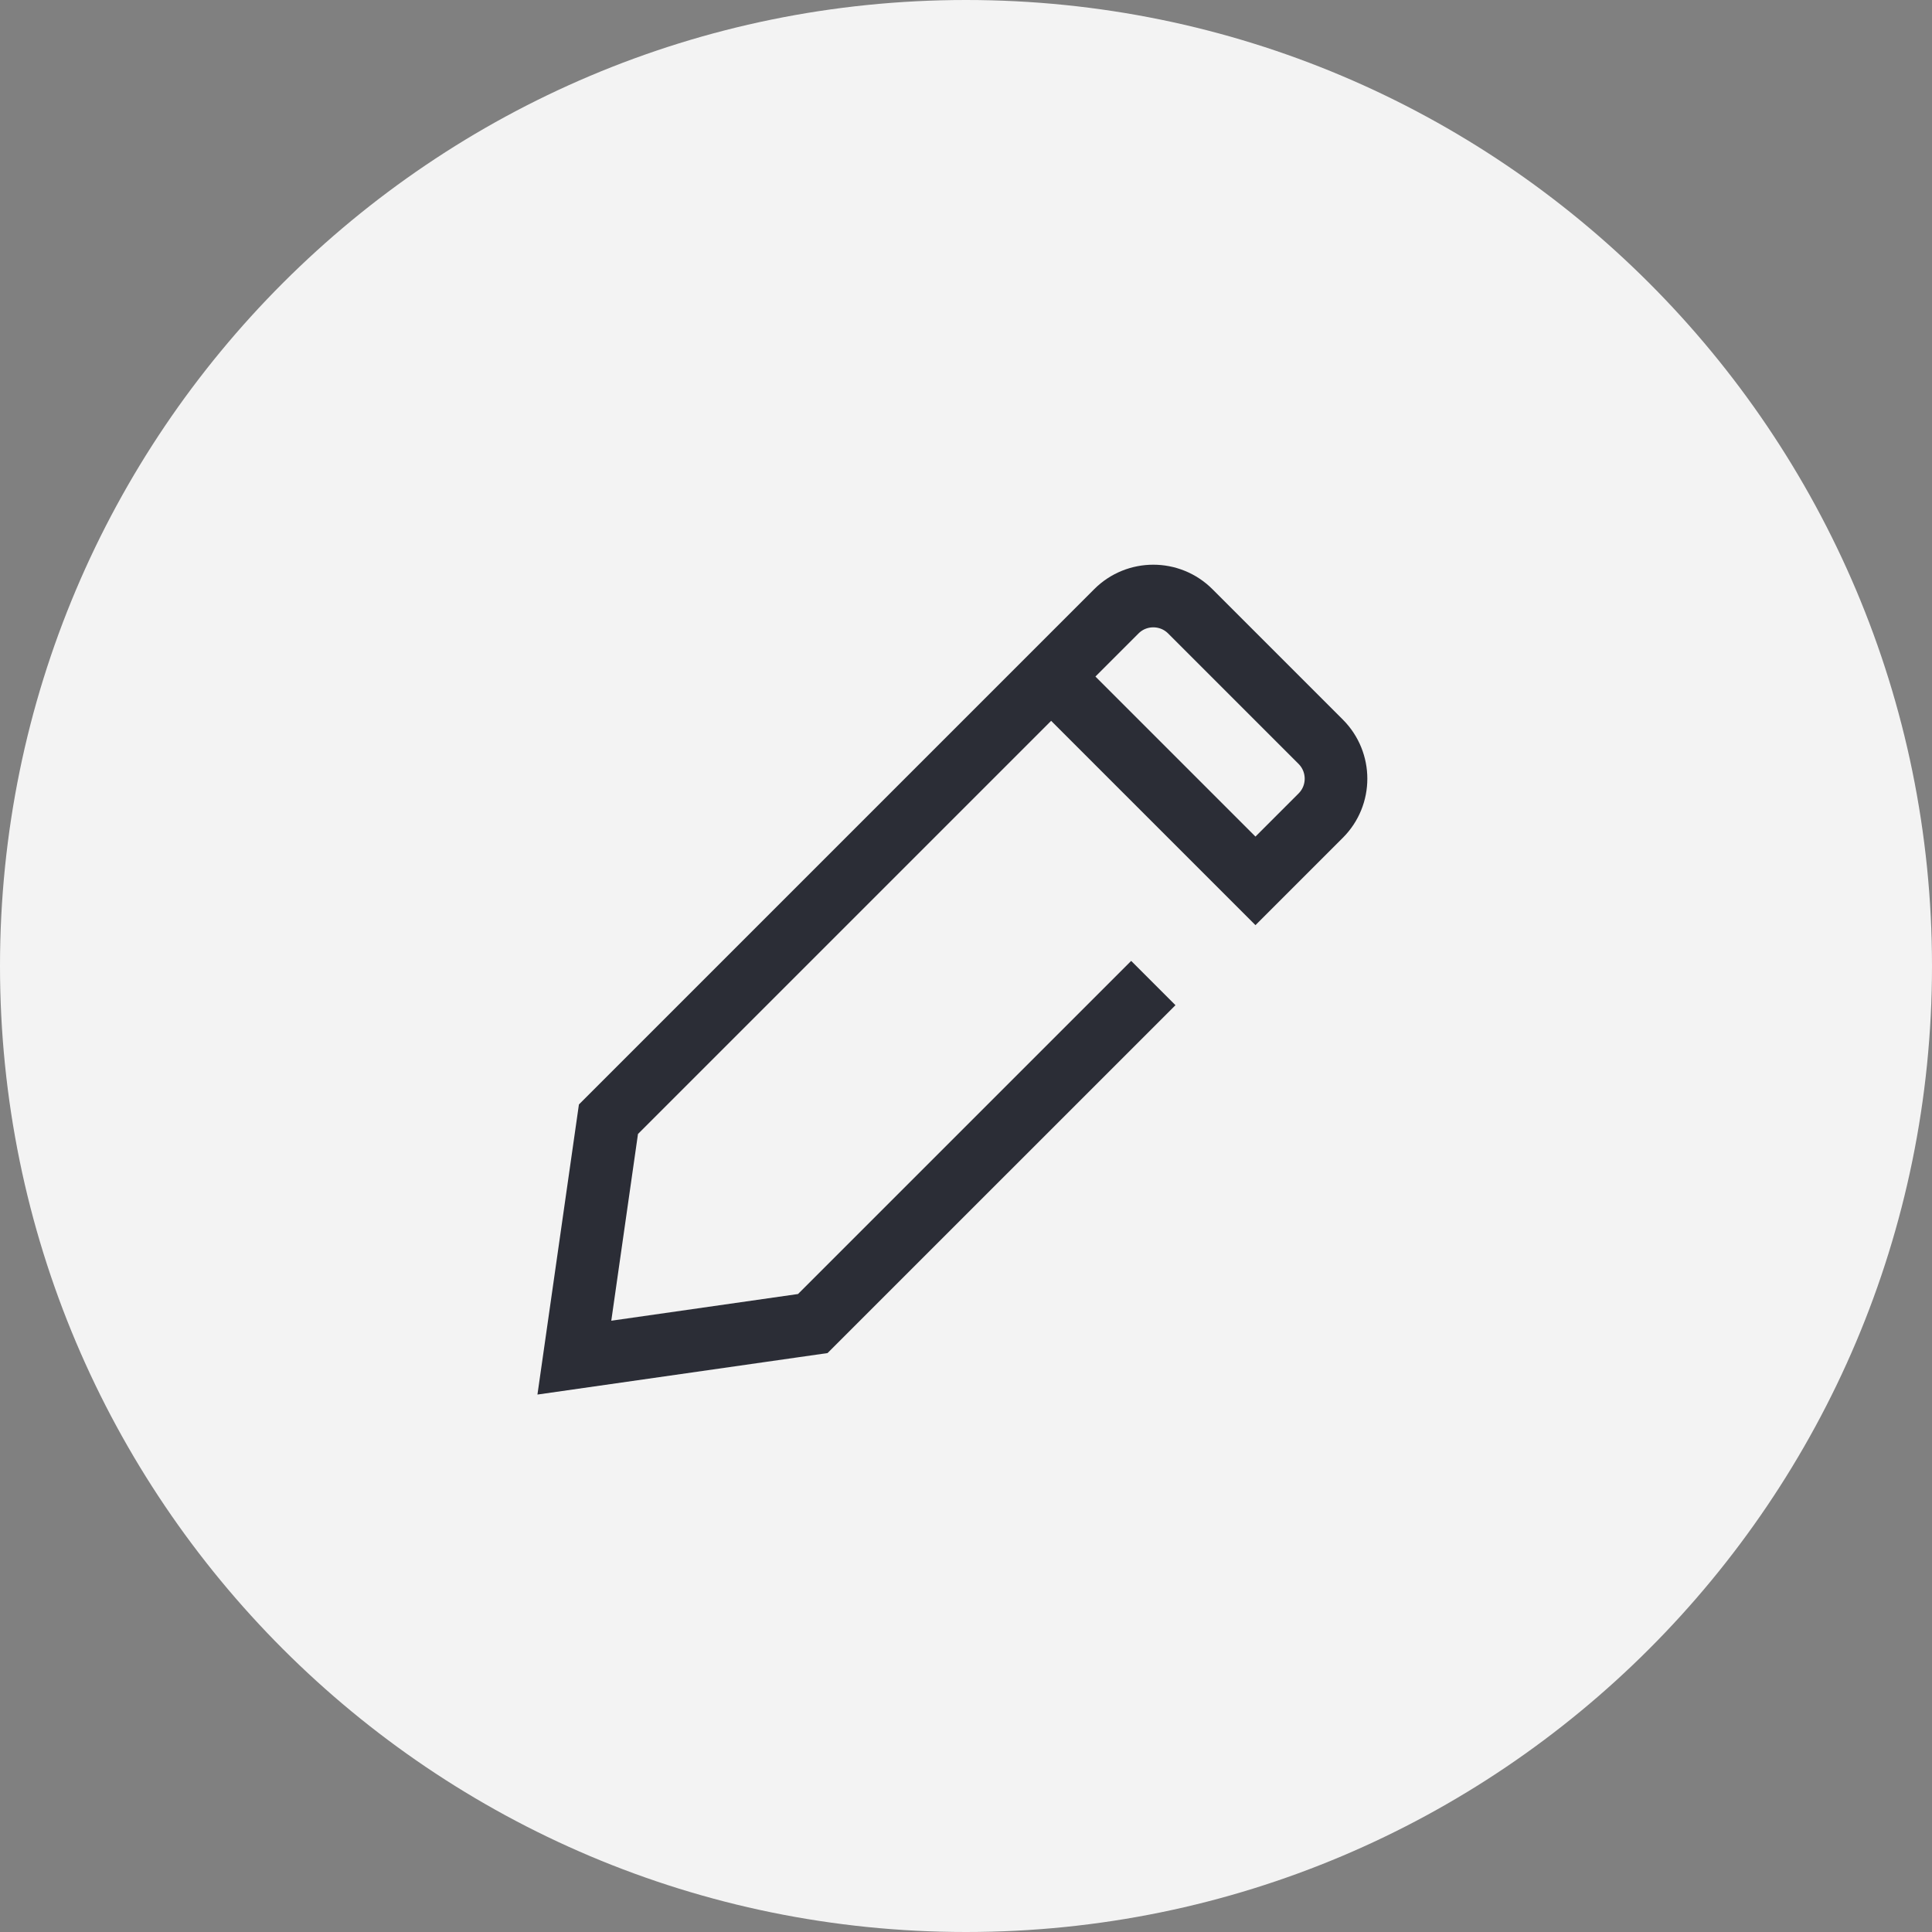 <svg width="45" height="45" viewBox="0 0 45 45" fill="none" xmlns="http://www.w3.org/2000/svg">
<rect x="0" y="0" width="45" height="45" fill="#808080" stroke="none"/>
<path d="M45 22.5C45 34.926 34.926 45 22.5 45C10.074 45 0 34.926 0 22.5C0 10.074 10.074 0 22.5 0C34.926 0 45 10.074 45 22.5Z" fill="#F3F3F3"/>
<path d="M26.863 22.897L18.931 30.828L13.378 31.622L14.172 26.069L24.483 15.758M24.483 15.758L29.242 20.517L30.762 18.997C31.237 18.523 31.237 17.753 30.762 17.277L27.723 14.238C27.248 13.764 26.477 13.764 26.003 14.238L24.483 15.758Z" stroke="#2B2D36" stroke-width="1.459"/>
</svg>
